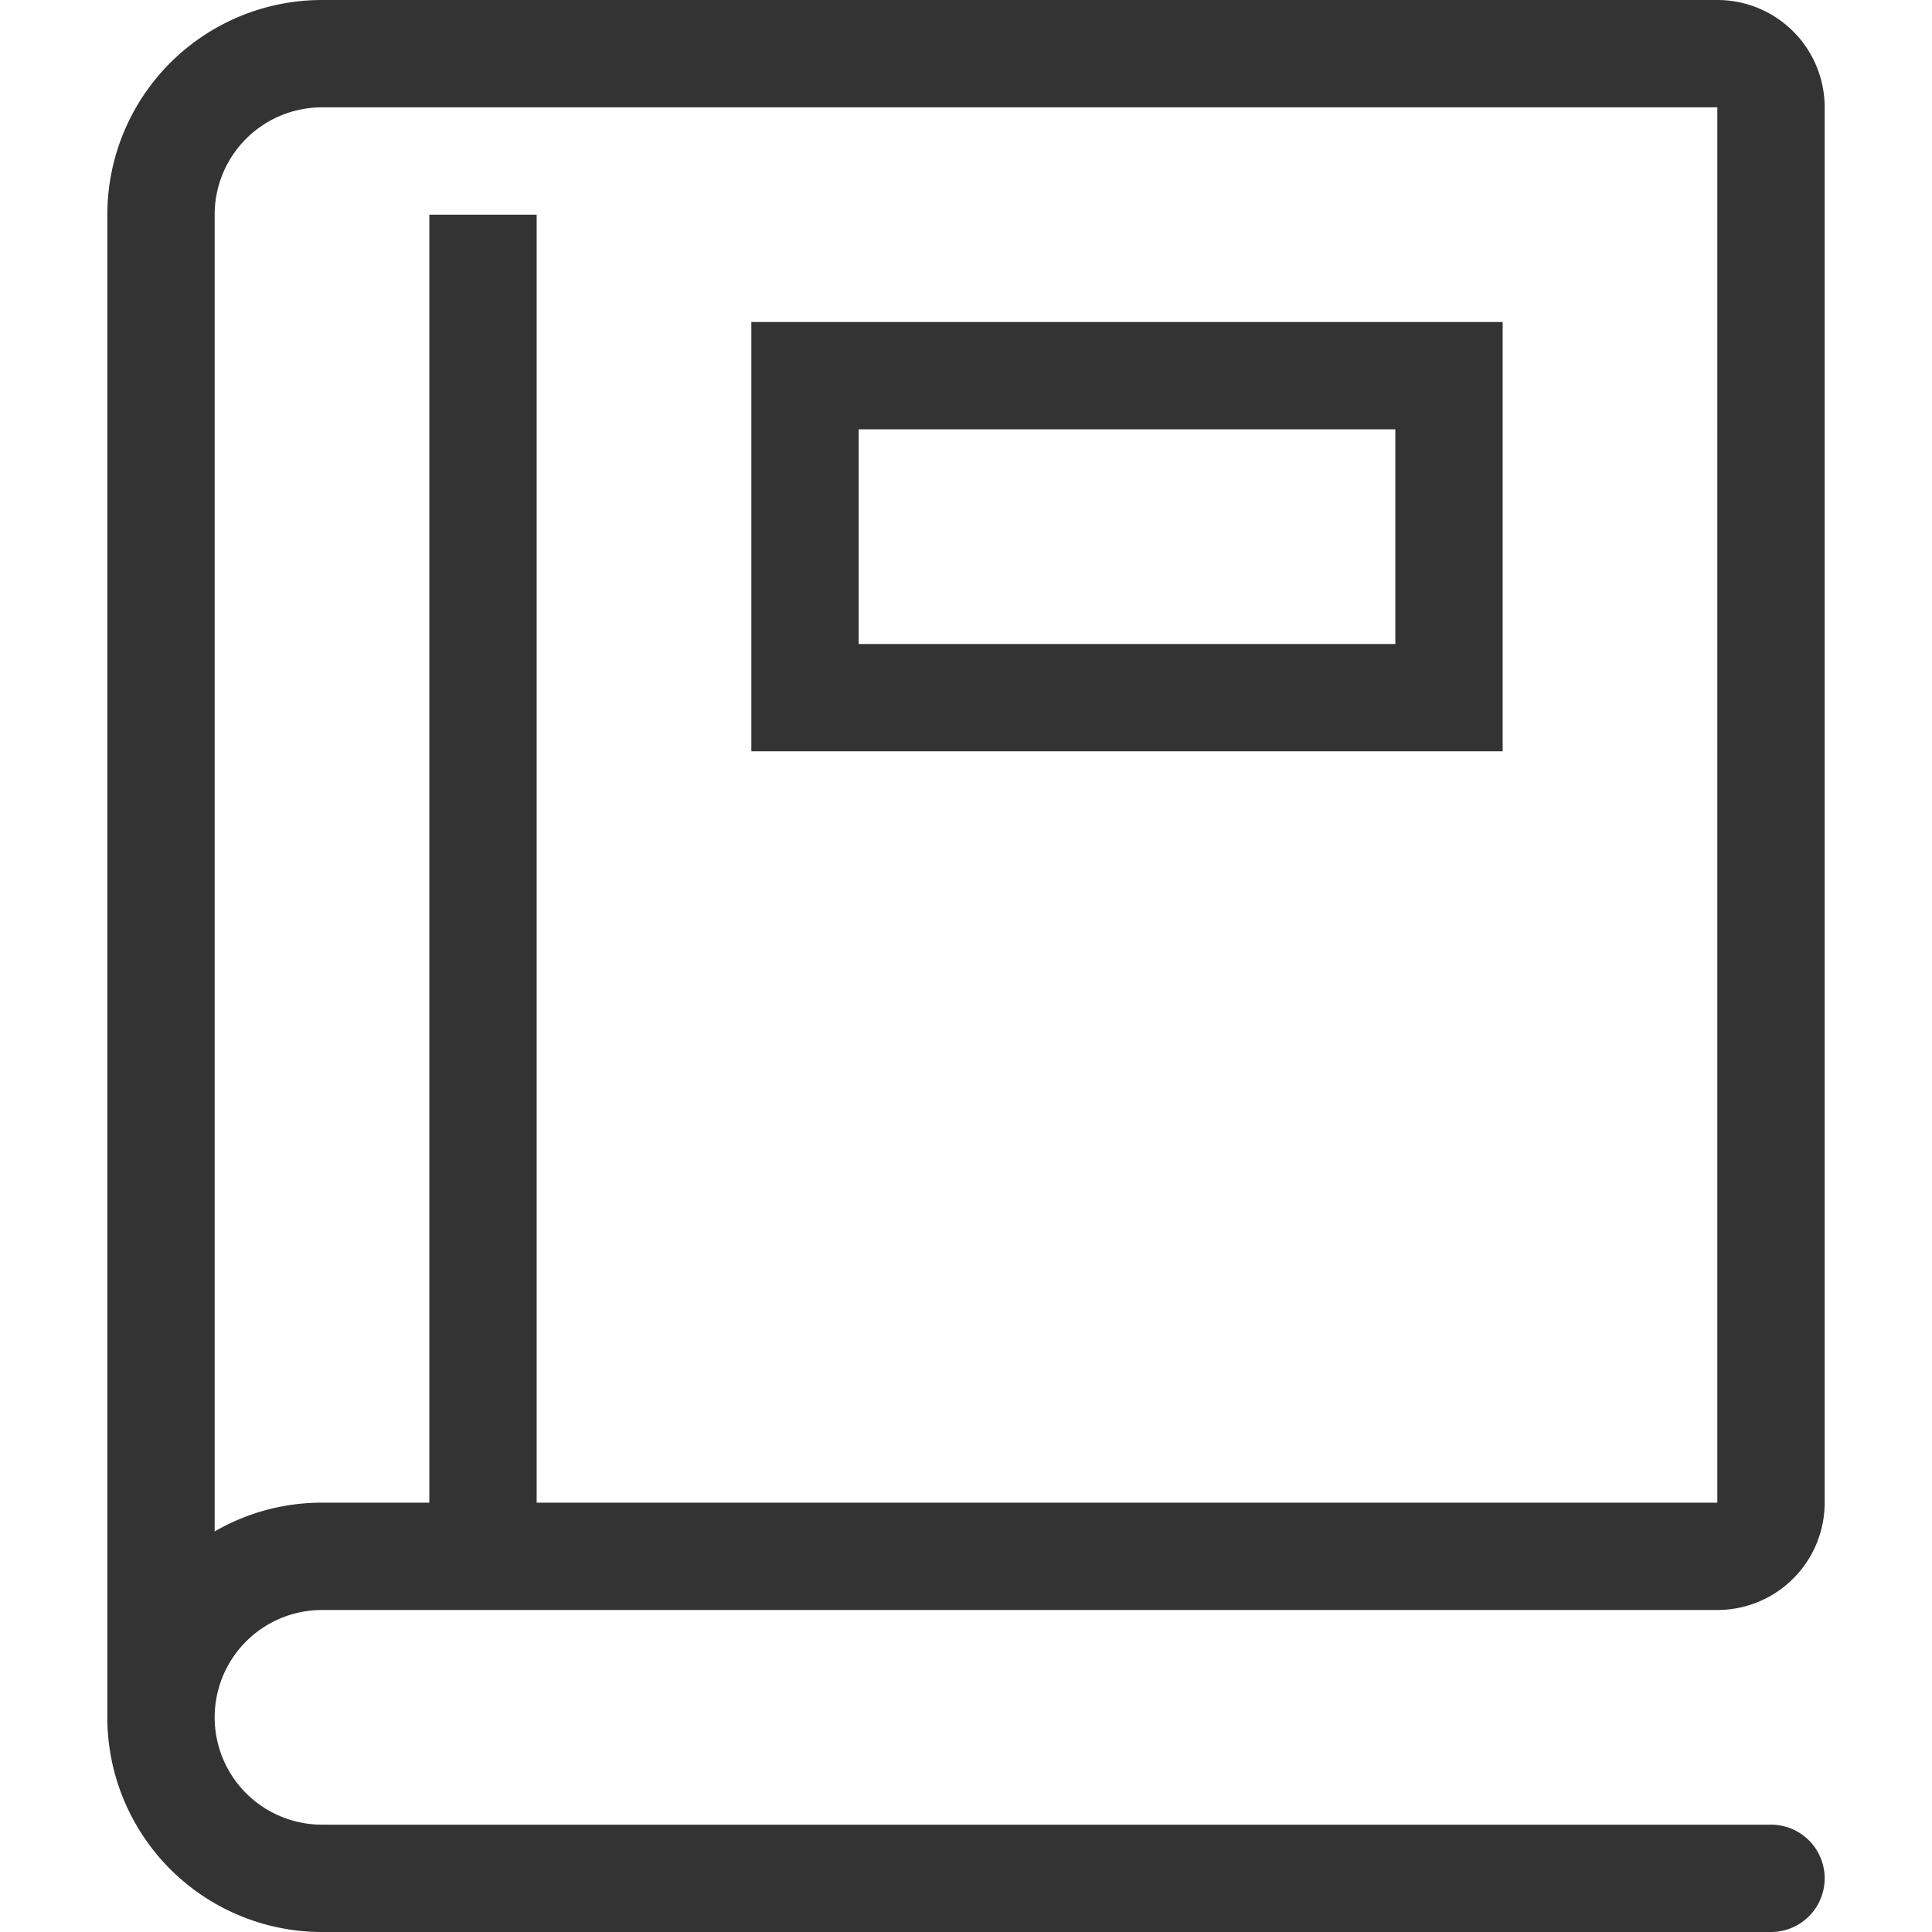 <svg height="18" width="18" xmlns="http://www.w3.org/2000/svg"><path d="M2 2v12.268A1.99 1.99 0 013 14h14a1 1 0 01-1 1H3a1 1 0 000 2h13.5a.5.5 0 110 1H3a2 2 0 01-2-2V2a2 2 0 012-2h13a1 1 0 011 1v13h-1V1H3a1 1 0 00-1 1zm5 1h7v4H7zm1 3h5V4H8zM4 2h1v12H4z" fill="#333" fill-rule="evenodd"/></svg>